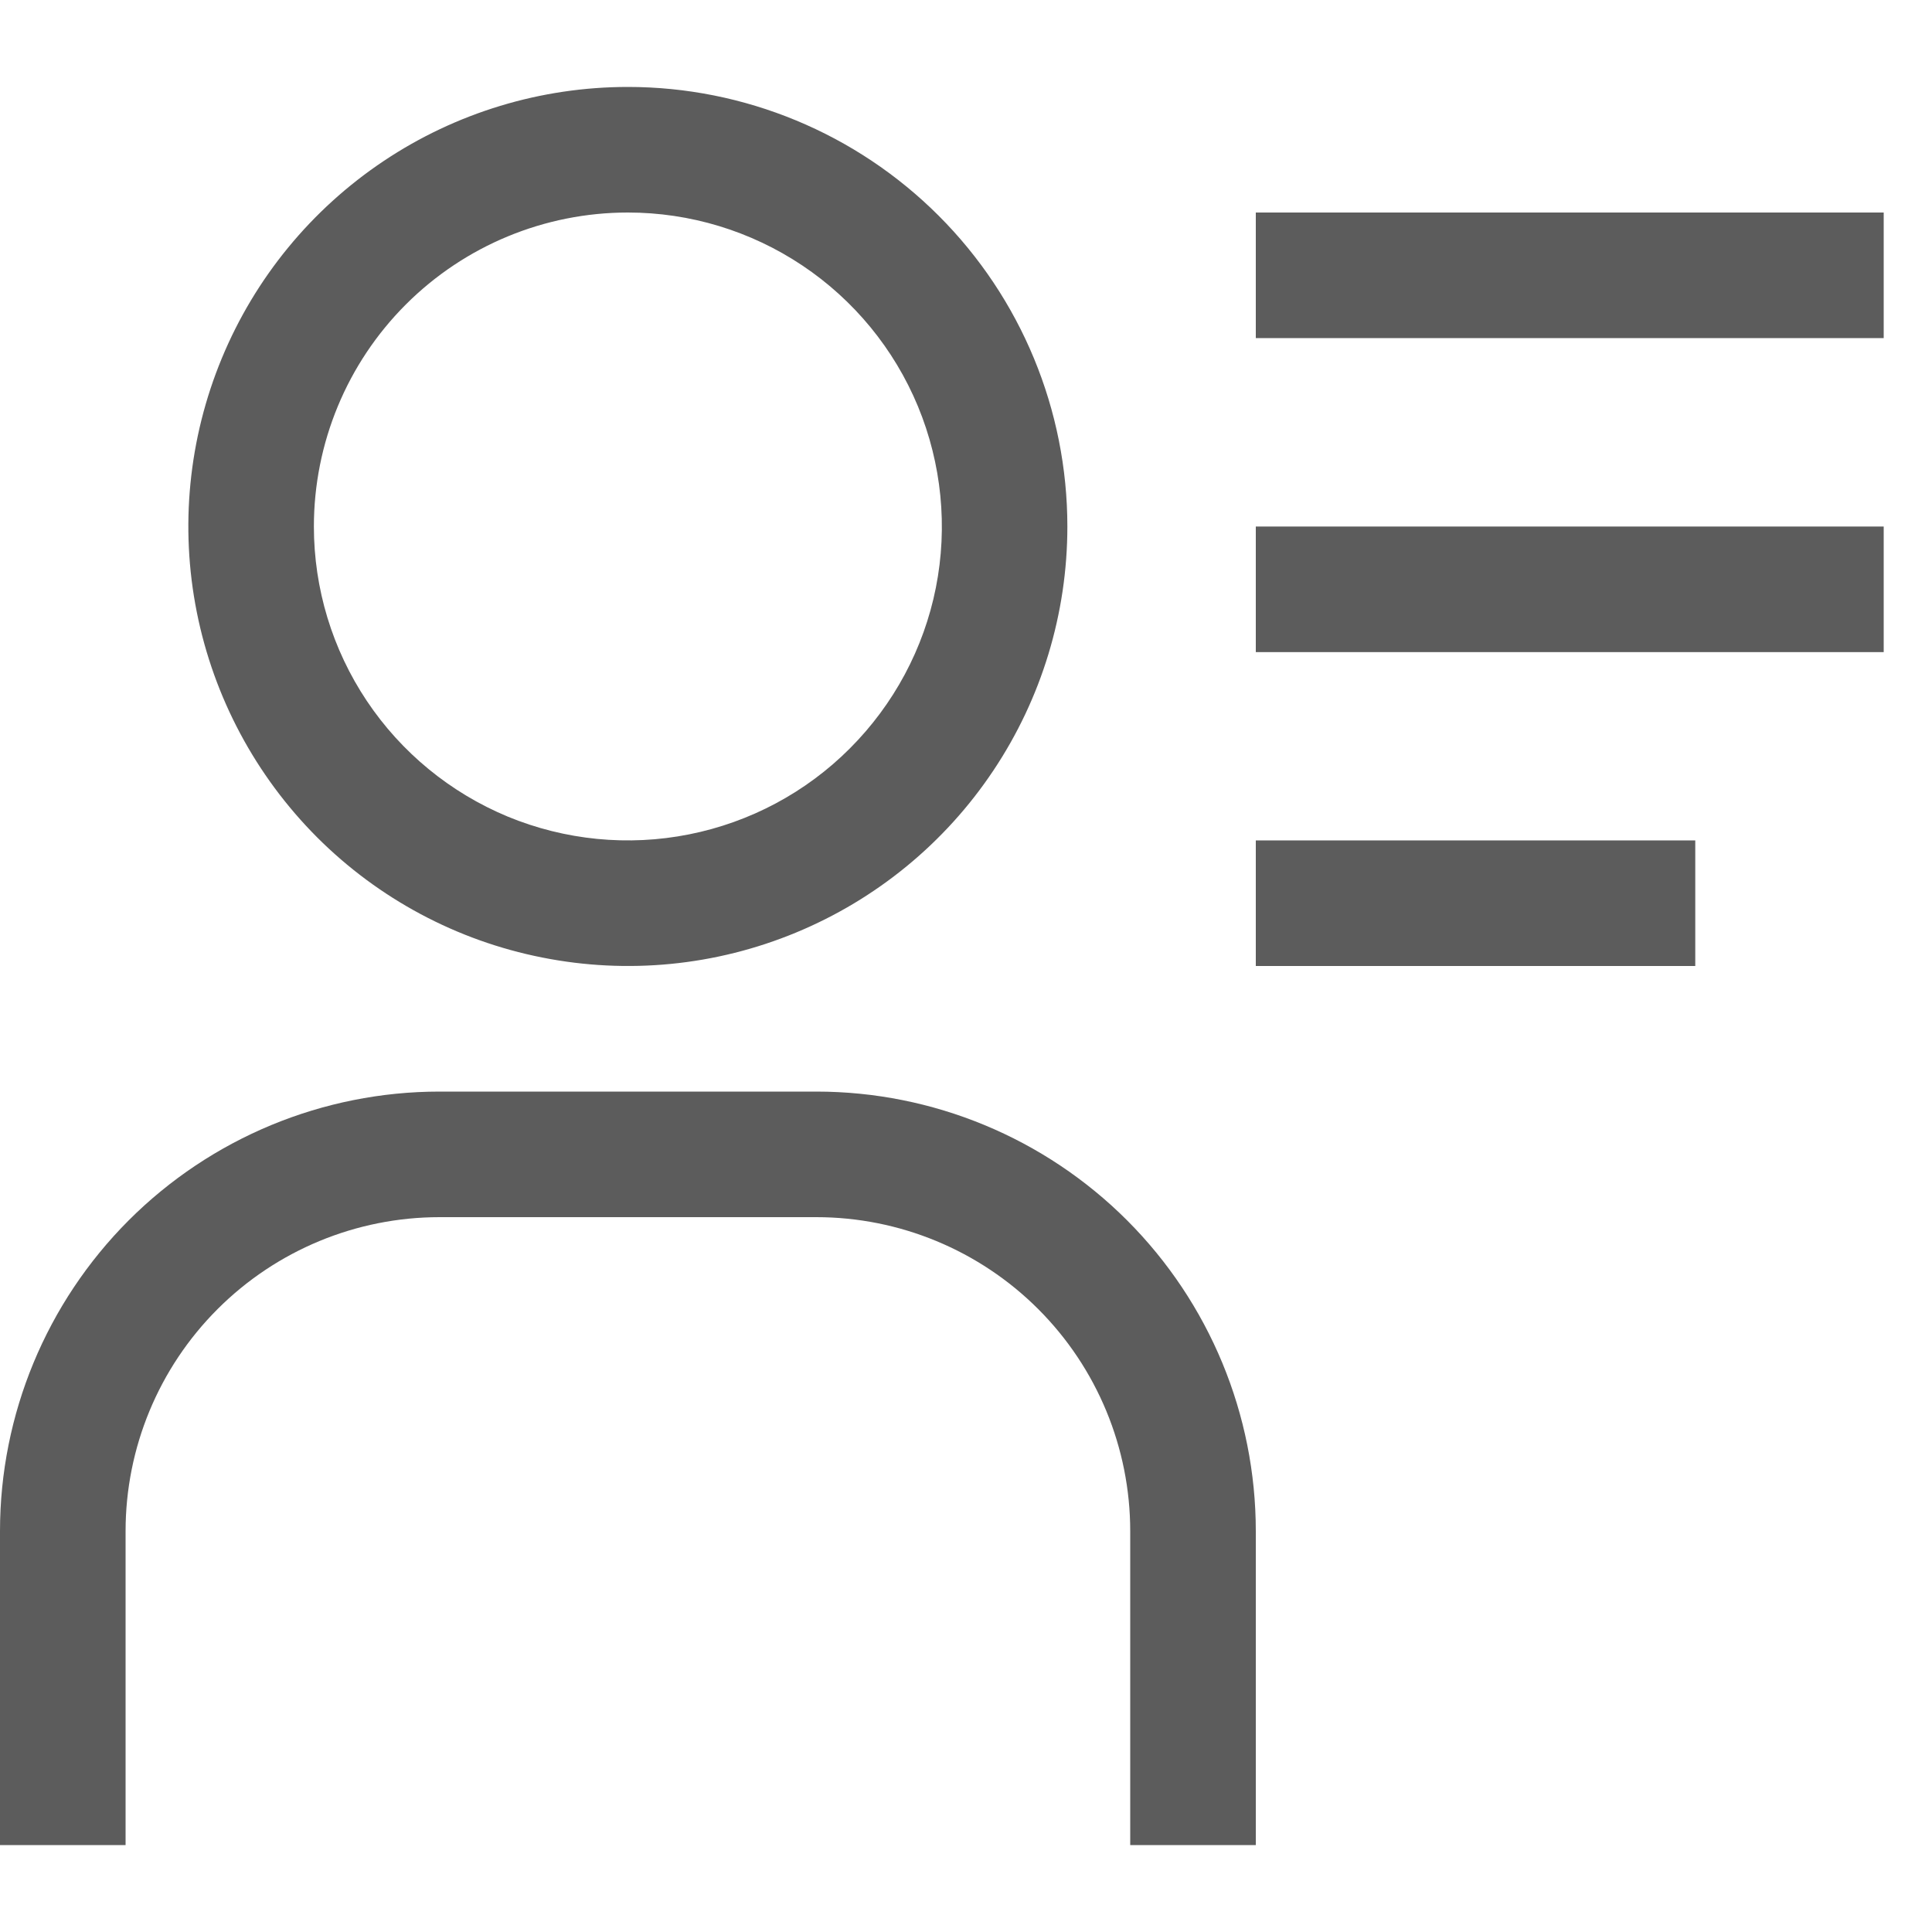 <svg width="15" height="15" viewBox="0 0 15 15" fill="none" xmlns="http://www.w3.org/2000/svg">
<path d="M4.875 1.65C5.357 1.65 5.828 1.793 6.229 2.061C6.63 2.329 6.942 2.709 7.127 3.155C7.311 3.6 7.36 4.09 7.266 4.563C7.172 5.036 6.939 5.47 6.598 5.811C6.258 6.152 5.823 6.384 5.35 6.478C4.878 6.572 4.388 6.524 3.942 6.34C3.497 6.155 3.116 5.843 2.848 5.442C2.58 5.041 2.437 4.57 2.437 4.088C2.437 3.441 2.694 2.821 3.151 2.364C3.608 1.907 4.228 1.65 4.875 1.65ZM4.875 0.675C4.2 0.675 3.54 0.875 2.979 1.25C2.418 1.625 1.98 2.158 1.722 2.782C1.464 3.405 1.396 4.091 1.528 4.753C1.66 5.415 1.985 6.023 2.462 6.501C2.939 6.978 3.547 7.303 4.209 7.434C4.871 7.566 5.557 7.499 6.181 7.24C6.804 6.982 7.337 6.545 7.712 5.983C8.087 5.422 8.287 4.762 8.287 4.088C8.287 3.183 7.928 2.315 7.288 1.675C6.648 1.035 5.78 0.675 4.875 0.675Z" fill="#5C5C5C"/>
<path d="M9.75 14.325H8.775V11.888C8.775 11.241 8.518 10.621 8.061 10.164C7.604 9.707 6.984 9.45 6.338 9.45H3.413C2.766 9.45 2.146 9.707 1.689 10.164C1.232 10.621 0.975 11.241 0.975 11.888V14.325H0V11.888C0 10.982 0.36 10.115 0.999 9.475C1.639 8.835 2.507 8.475 3.413 8.475H6.338C7.243 8.475 8.111 8.835 8.751 9.475C9.39 10.115 9.75 10.982 9.75 11.888V14.325Z" fill="#5C5C5C"/>
<path d="M9.75 1.65H14.625V2.625H9.75V1.65Z" fill="#5C5C5C"/>
<path d="M9.75 4.088H14.625V5.063H9.75V4.088Z" fill="#5C5C5C"/>
<path d="M9.75 6.525H13.162V7.5H9.75V6.525Z" fill="#5C5C5C"/>
</svg>
